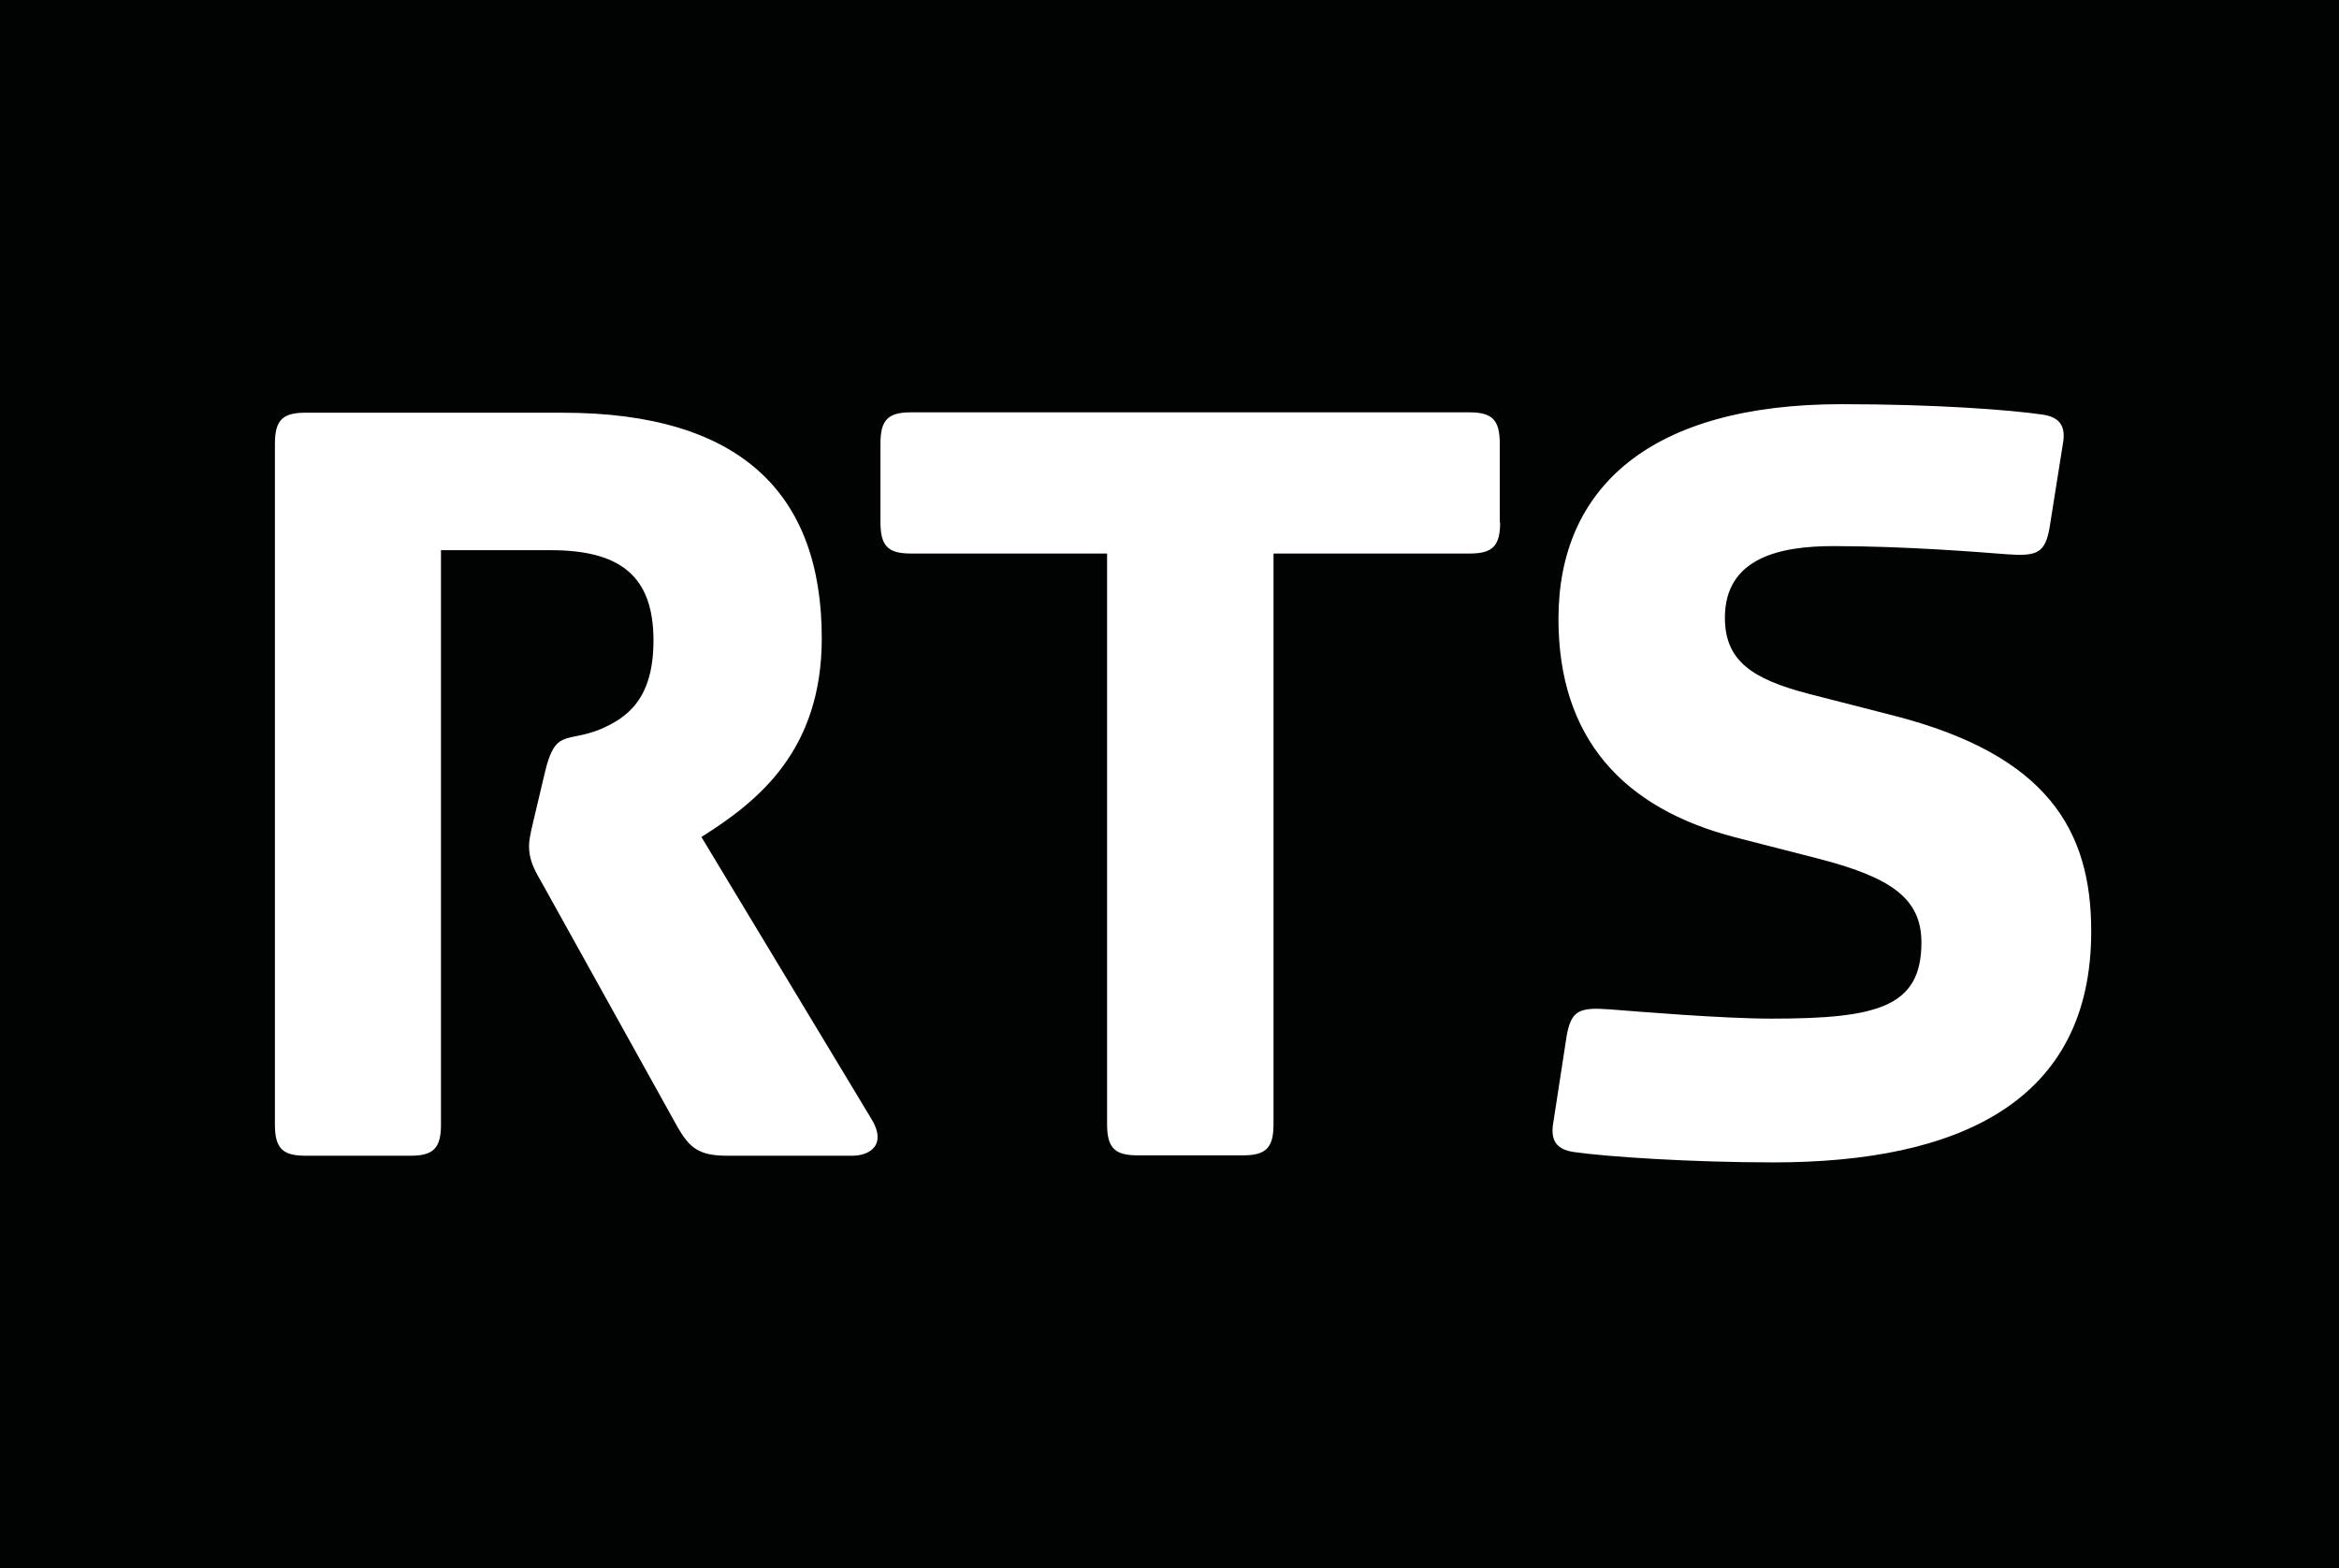 <?xml version="1.0" encoding="utf-8"?>
<!-- Generator: Adobe Illustrator 18.0.0, SVG Export Plug-In . SVG Version: 6.00 Build 0)  -->
<!DOCTYPE svg PUBLIC "-//W3C//DTD SVG 1.1//EN" "http://www.w3.org/Graphics/SVG/1.1/DTD/svg11.dtd">
<svg version="1.1" id="RTS" xmlns="http://www.w3.org/2000/svg" xmlns:xlink="http://www.w3.org/1999/xlink" x="0px" y="0px"
	 viewBox="0 0 629.6 422.1" enable-background="new 0 0 629.6 422.1" xml:space="preserve">
<path fill="#010202" d="M0,0v422.1h629.6V0H0z M229.5,311.1h-33.9c-7.5,0-10-2.2-13.1-7.5l-37-66.6c-2.2-3.7-3.1-6.2-3.1-9.3
	c0-1.2,0.3-3.1,1.2-6.8l3.1-13.1c2.8-11.8,5.9-7.8,14.9-11.5c7.2-3.1,14.3-8.1,14.3-23.9c0-17.4-9-24.3-27.7-24.3h-29.5v154.6
	c0,6.2-1.9,8.4-8.1,8.4H82.1c-6.2,0-8.1-2.2-8.1-8.4V119.5c0-6.2,1.9-8.4,8.1-8.4h69.4c47.9,0,69.7,21.8,69.7,60.7
	c0,30.2-17.1,43.9-32.4,53.5l45.4,75.3C239.2,308.3,233.9,311.1,229.5,311.1z M403.8,140.6c0,6.2-1.9,8.4-8.1,8.4h-52.9v153.6
	c0,6.2-1.9,8.4-8.1,8.4h-28.6c-6.2,0-8.1-2.2-8.1-8.4V149h-52.9c-6.2,0-8.1-2.2-8.1-8.4v-21.2c0-6.2,1.9-8.4,8.1-8.4h150.5
	c6.2,0,8.1,2.2,8.1,8.4V140.6z M477.4,312.9c-22.1,0-44.8-1.5-53.8-2.8c-4-0.6-6.2-2.5-5.6-7.2l3.7-24c1.2-6.9,3.4-7.8,11.5-7.2
	c7.8,0.6,30.5,2.5,43.6,2.5c28.6,0,40.4-3.1,40.4-20.5c0-11.8-8.1-17.4-27.1-22.4l-23-5.9c-30.2-7.8-47.6-26.7-47.6-58.8
	c0-35.5,24.9-57.8,76.2-57.8c25.2,0,45.1,1.5,54.1,2.8c4,0.6,6.2,2.5,5.6,7.1l-3.7,23.3c-1.2,6.9-3.4,7.8-11.5,7.2
	c-7.8-0.6-27.4-2.2-46.7-2.2c-14.3,0-29.2,3.1-29.2,19.3c0,11.5,7.2,16.5,22.7,20.5l23,5.9c41.1,10.6,52.9,30.8,52.9,57.9
	C563,296.8,526.9,312.9,477.4,312.9z"/>
</svg>
